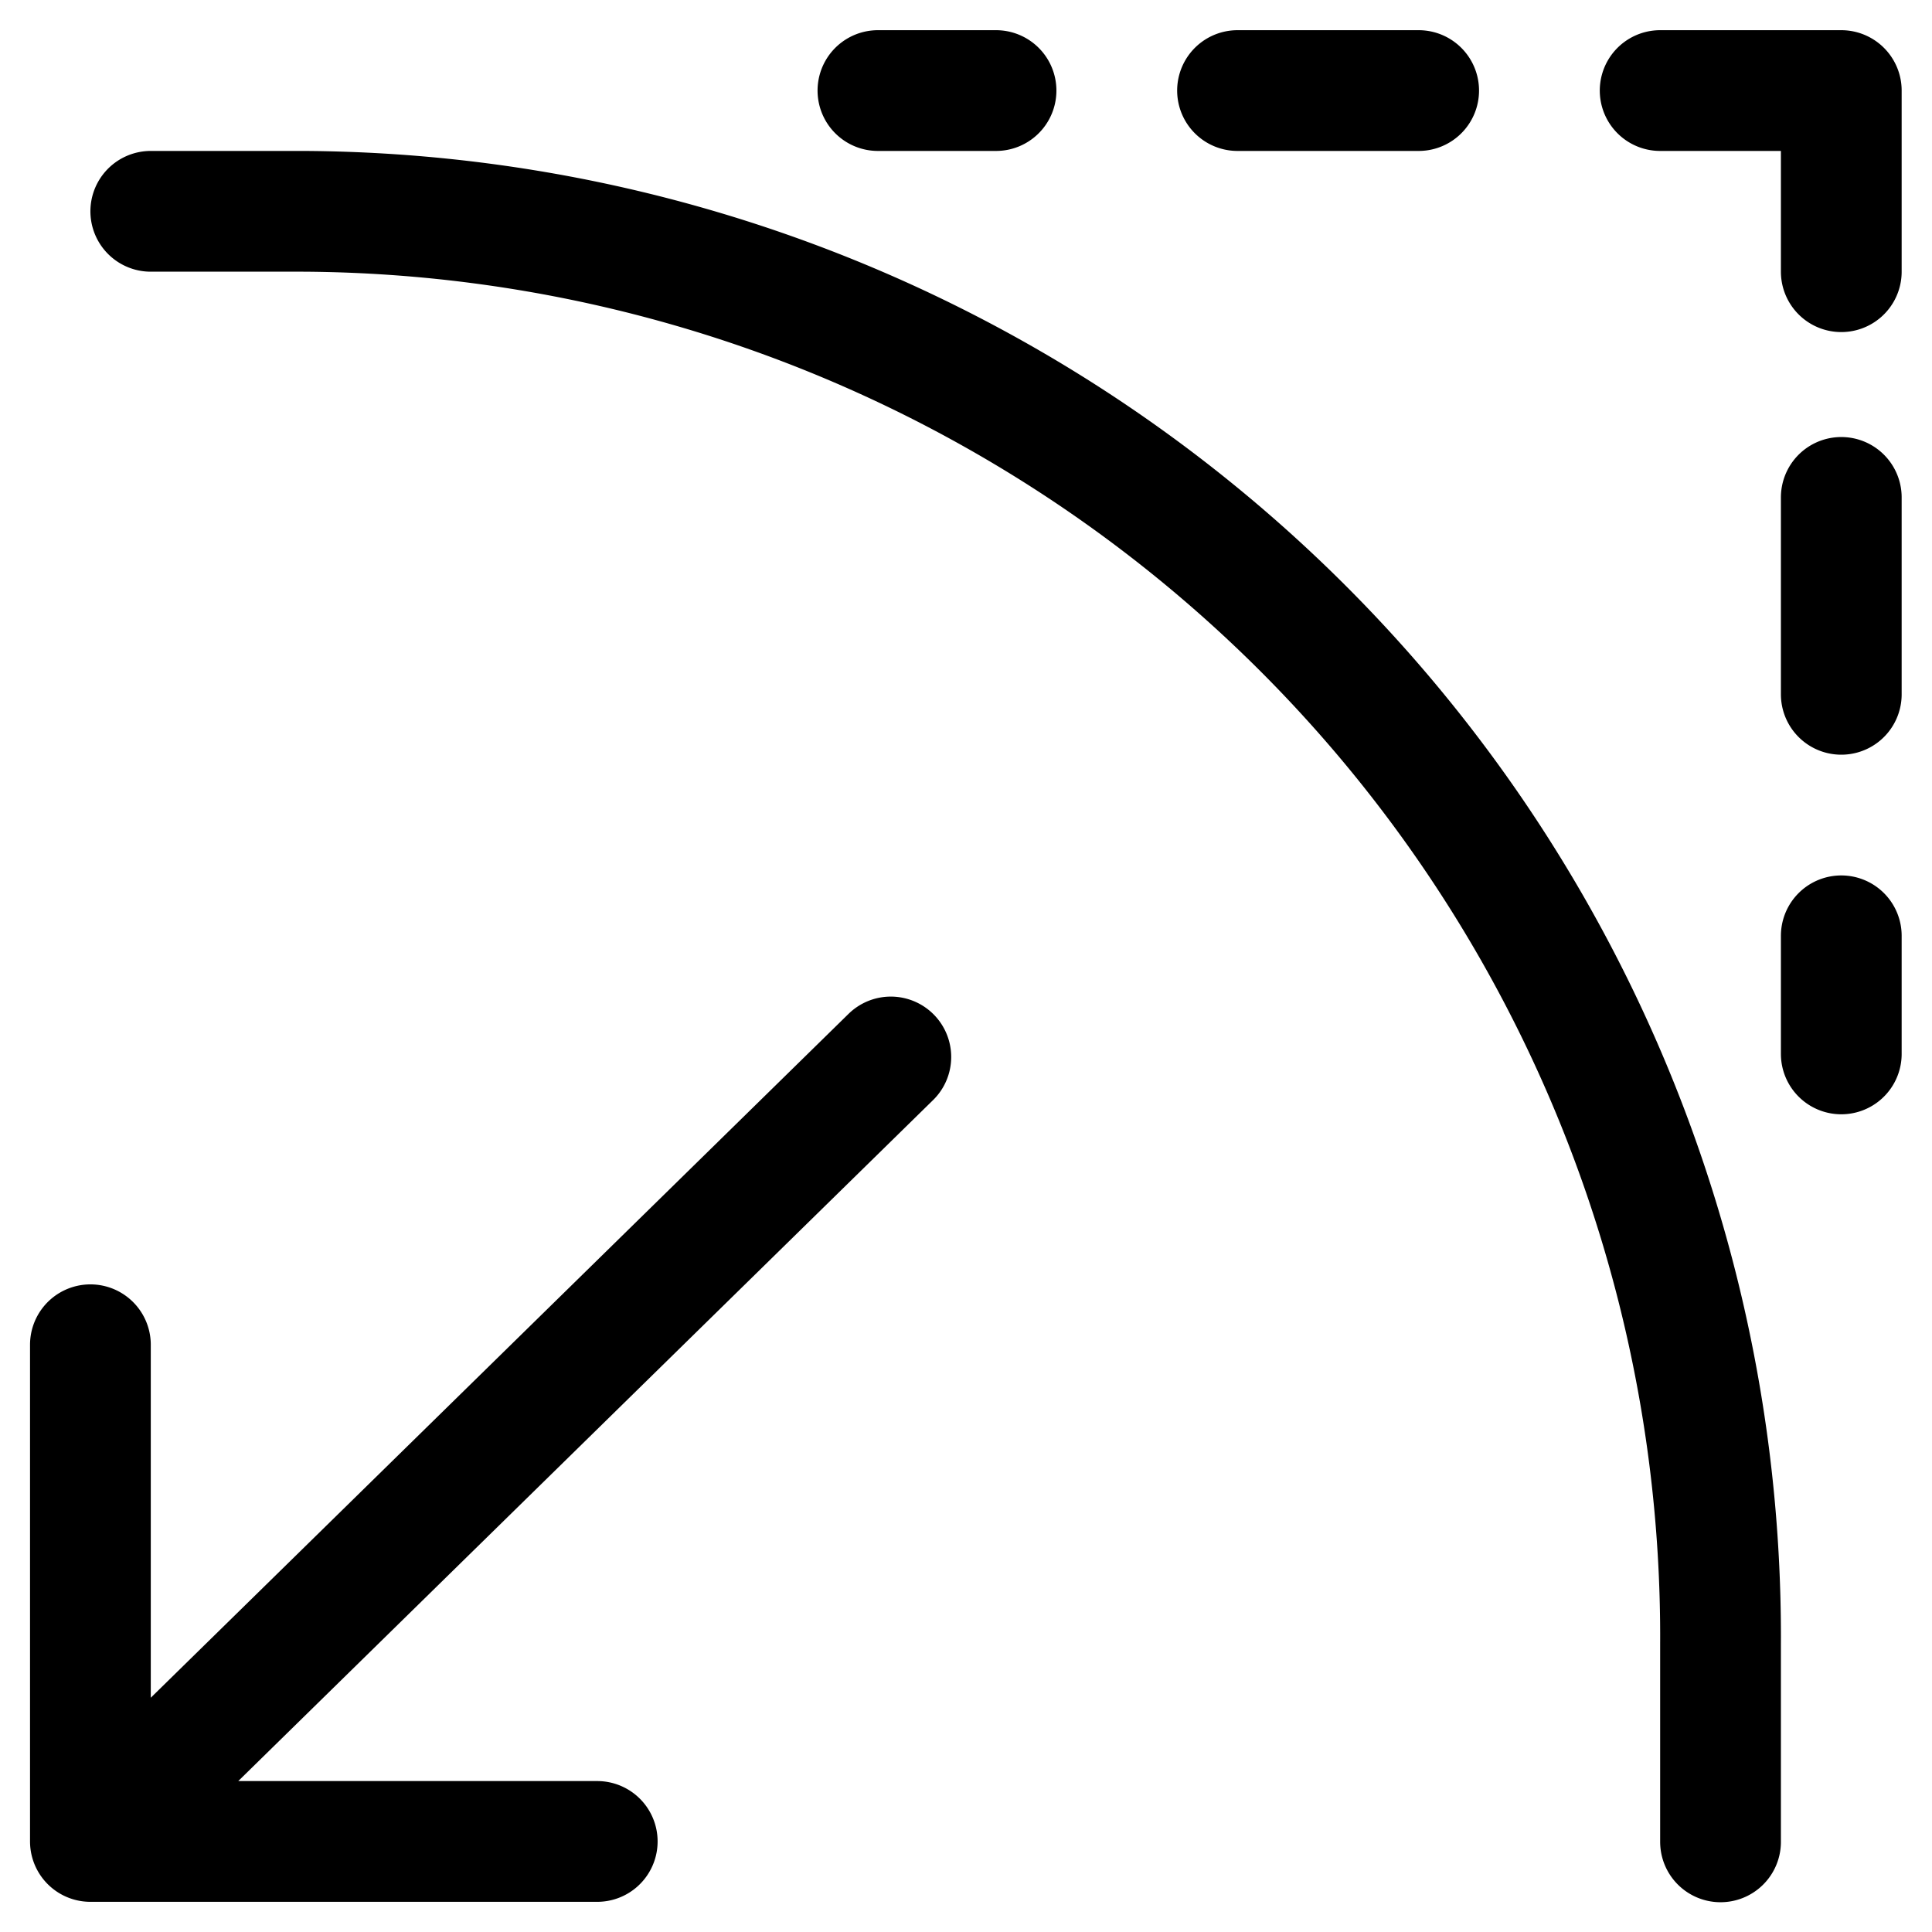 <svg xmlns="http://www.w3.org/2000/svg" width="24" height="24" viewBox="0 0 24 24"><path d="M1.873 2.625h1.892a17.7 17.7 0 0 1 17.608 17.8v2.455m-10.307-9.75-9.943 9.745m6.296 0H1.123v-6.17m9.783-15.58h1.467m3 0h2.25m5.25 5.054v2.446m0 3v1.467m-2.25-11.967h2.25v2.25" style="fill:none;stroke:#000;stroke-linecap:round;stroke-linejoin:round;stroke-width:1.5px"/></svg>